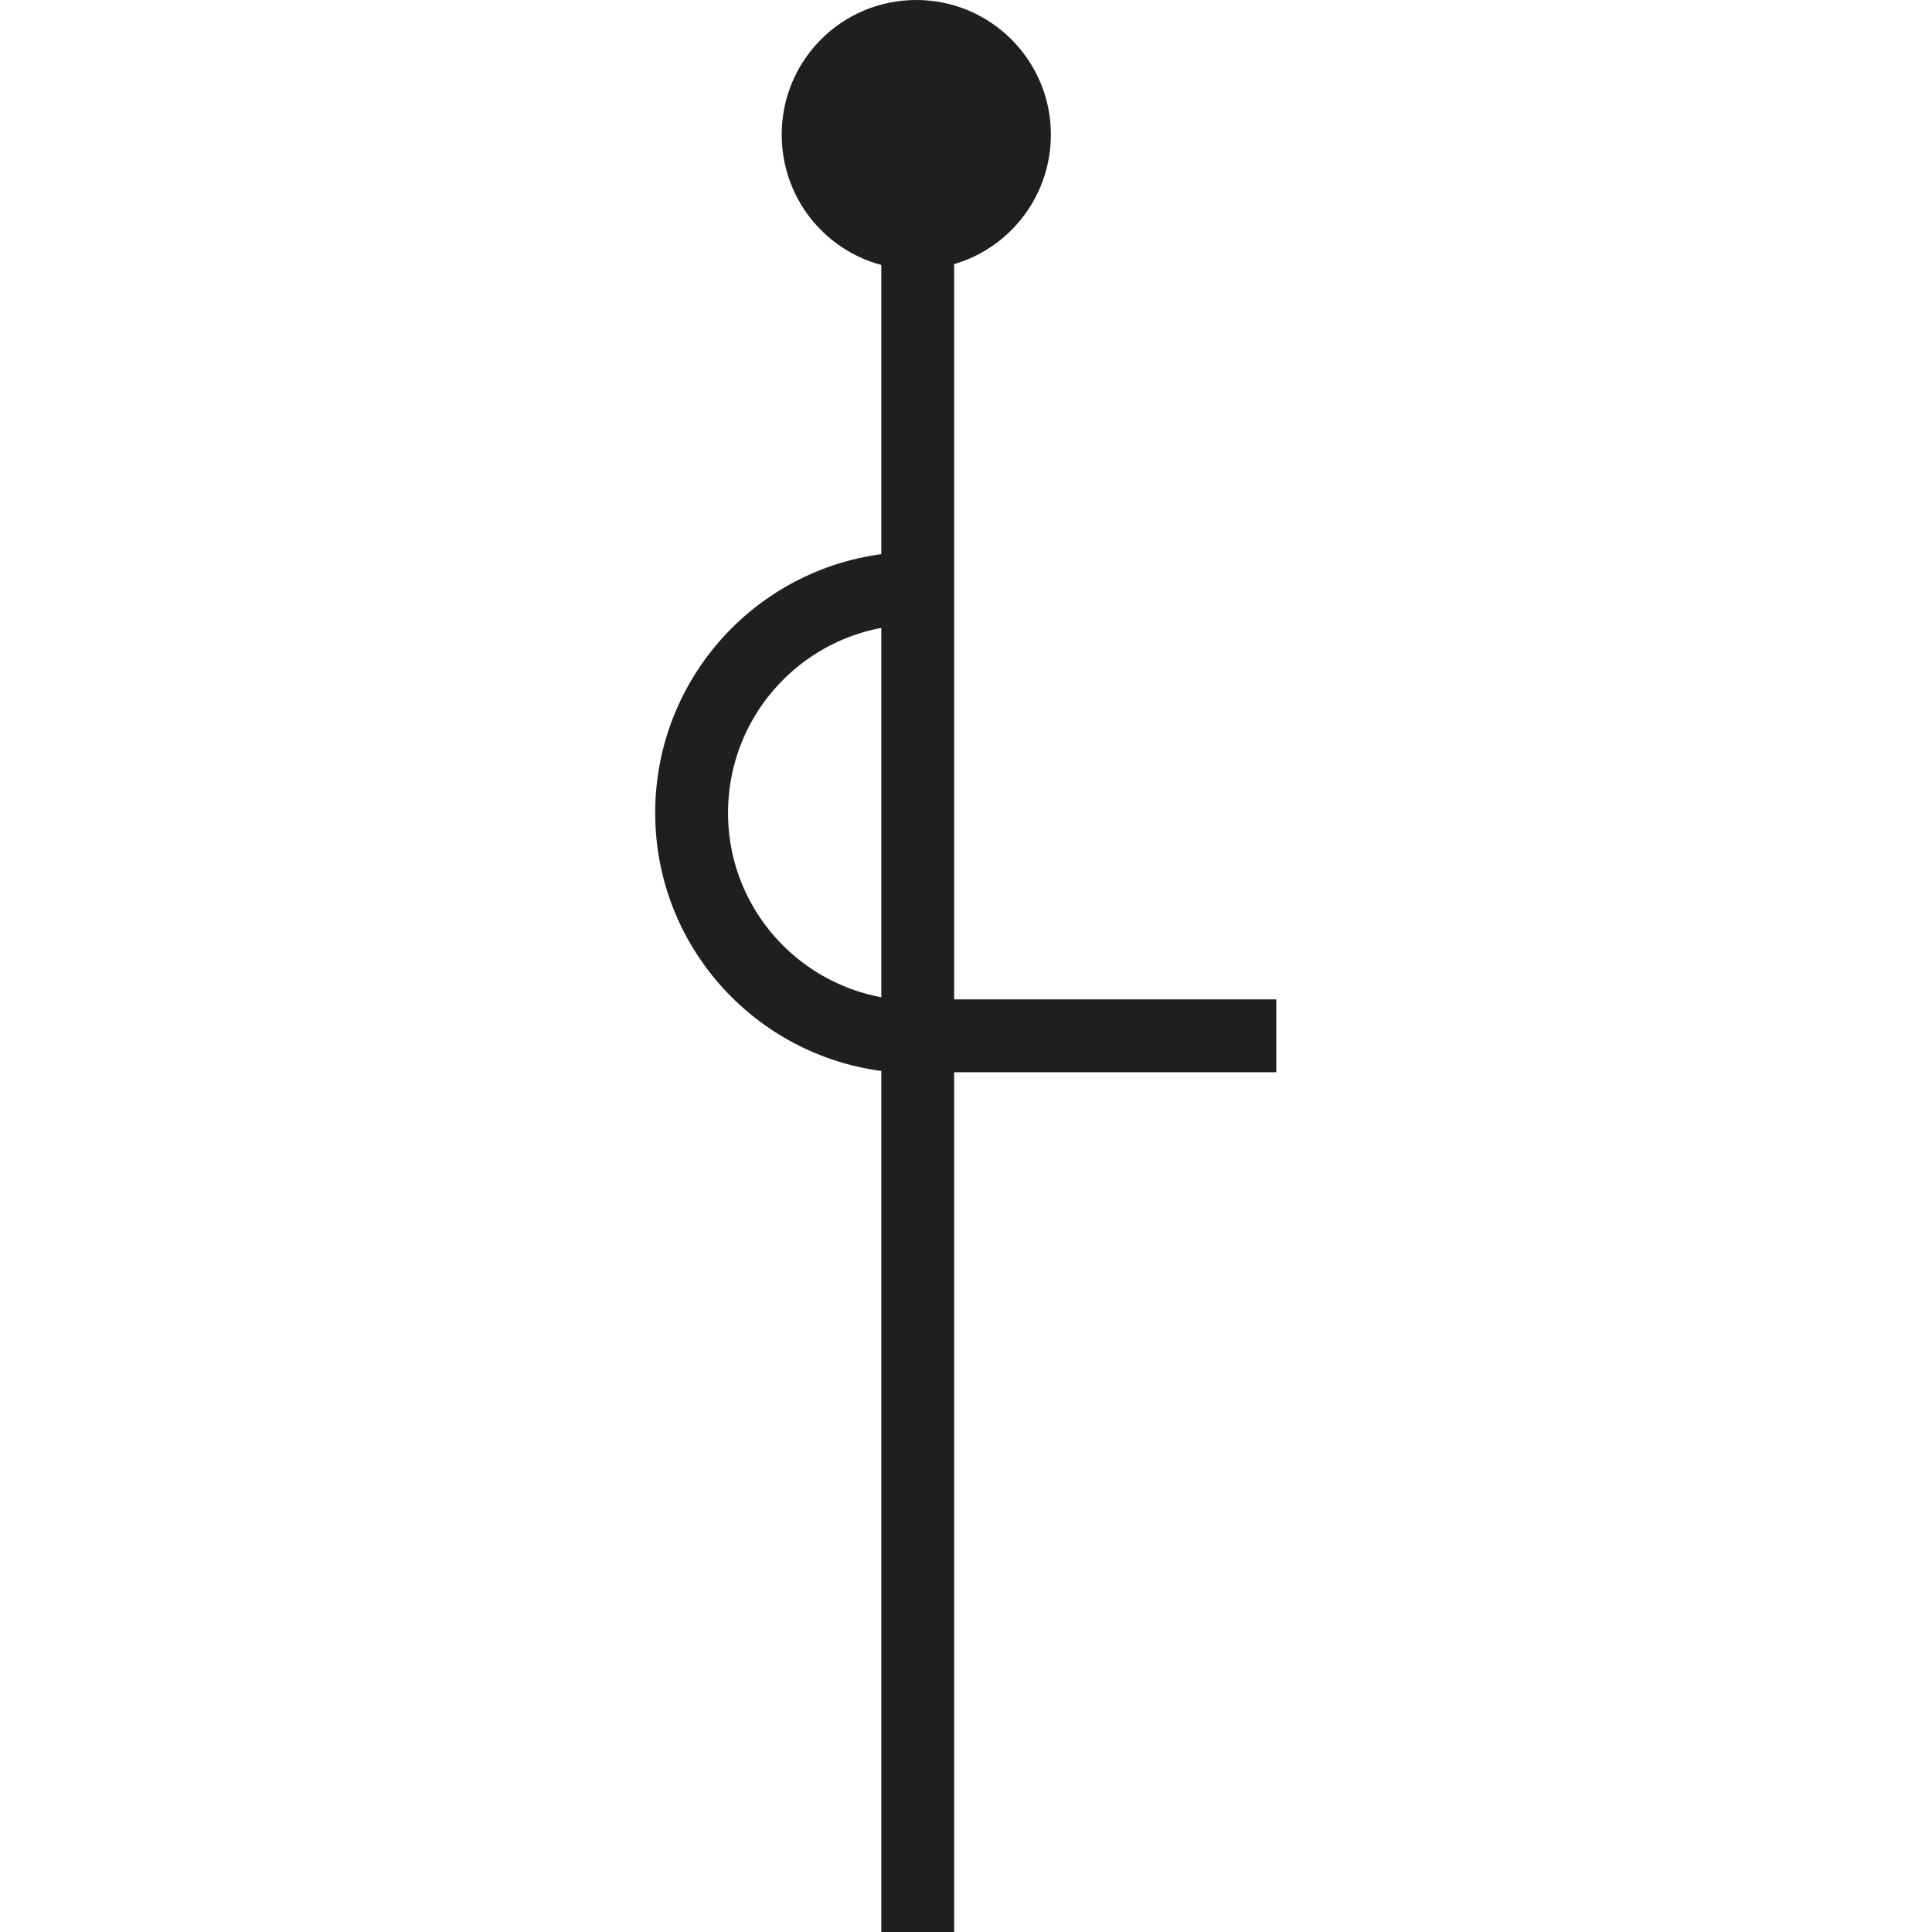 <?xml version="1.0" encoding="UTF-8" standalone="no"?>
<!-- Created with Inkscape (http://www.inkscape.org/) -->

<svg
   xmlns:dc="http://purl.org/dc/elements/1.1/"
   xmlns:cc="http://creativecommons.org/ns#"
   xmlns:rdf="http://www.w3.org/1999/02/22-rdf-syntax-ns#"
   xmlns:svg="http://www.w3.org/2000/svg"
   xmlns="http://www.w3.org/2000/svg"
   xmlns:sodipodi="http://sodipodi.sourceforge.net/DTD/sodipodi-0.dtd"
   xmlns:inkscape="http://www.inkscape.org/namespaces/inkscape"
   width="5.383mm"
   height="5.383mm"
   viewBox="0 0 5.383 5.383"
   version="1.1"
   id="svg4825"
   inkscape:version="0.92.2 (5c3e80d, 2017-08-06)"
   sodipodi:docname="6.15_bedding_overturned_top.svg">
  <defs
     id="defs4819" />
  <sodipodi:namedview
     id="base"
     pagecolor="#ffffff"
     bordercolor="#666666"
     borderopacity="1.0"
     inkscape:pageopacity="0.0"
     inkscape:pageshadow="2"
     inkscape:zoom="22.4"
     inkscape:cx="-0.83257184"
     inkscape:cy="9.0461481"
     inkscape:document-units="mm"
     inkscape:current-layer="layer1"
     showgrid="false"
     inkscape:window-width="1920"
     inkscape:window-height="1018"
     inkscape:window-x="-8"
     inkscape:window-y="-8"
     inkscape:window-maximized="1" />
  <g
     inkscape:label="Layer 1"
     inkscape:groupmode="layer"
     id="layer1"
     transform="translate(-2.796,-203.277)">
    <g
       id="g4843"
       transform="rotate(90,4.625,206.881)">
      <path
         style="fill:#211e1e;fill-opacity:1;fill-rule:nonzero;stroke:none;stroke-width:0.353"
         d="m 1.396,206.532 c 0.208,0 0.376,-0.167 0.376,-0.375 0,-0.207 -0.168,-0.375 -0.376,-0.375 -0.207,0 -0.375,0.168 -0.375,0.375 0,0.208 0.168,0.375 0.375,0.375"
         id="path234"
         inkscape:connector-curvature="0" />
      <path
         style="fill:none;stroke:#211e1e;stroke-width:0.203;stroke-linecap:butt;stroke-linejoin:miter;stroke-miterlimit:4;stroke-opacity:1"
         d="M 1.404,206.153 H 6.404"
         id="path244"
         inkscape:connector-curvature="0" />
      <path
         style="fill:none;stroke:#211e1e;stroke-width:0.203;stroke-linecap:butt;stroke-linejoin:miter;stroke-miterlimit:4;stroke-opacity:1"
         d="m 3.907,206.153 v -0.999"
         id="path246"
         inkscape:connector-curvature="0" />
      <path
         style="fill:none;stroke:#211e1e;stroke-width:0.203;stroke-linecap:butt;stroke-linejoin:miter;stroke-miterlimit:4;stroke-opacity:1"
         d="m 2.66,206.157 c 0,0.346 0.28,0.626 0.626,0.626 0.345,0 0.624,-0.28 0.624,-0.626"
         id="path248"
         inkscape:connector-curvature="0" />
    </g>
  </g>
</svg>
